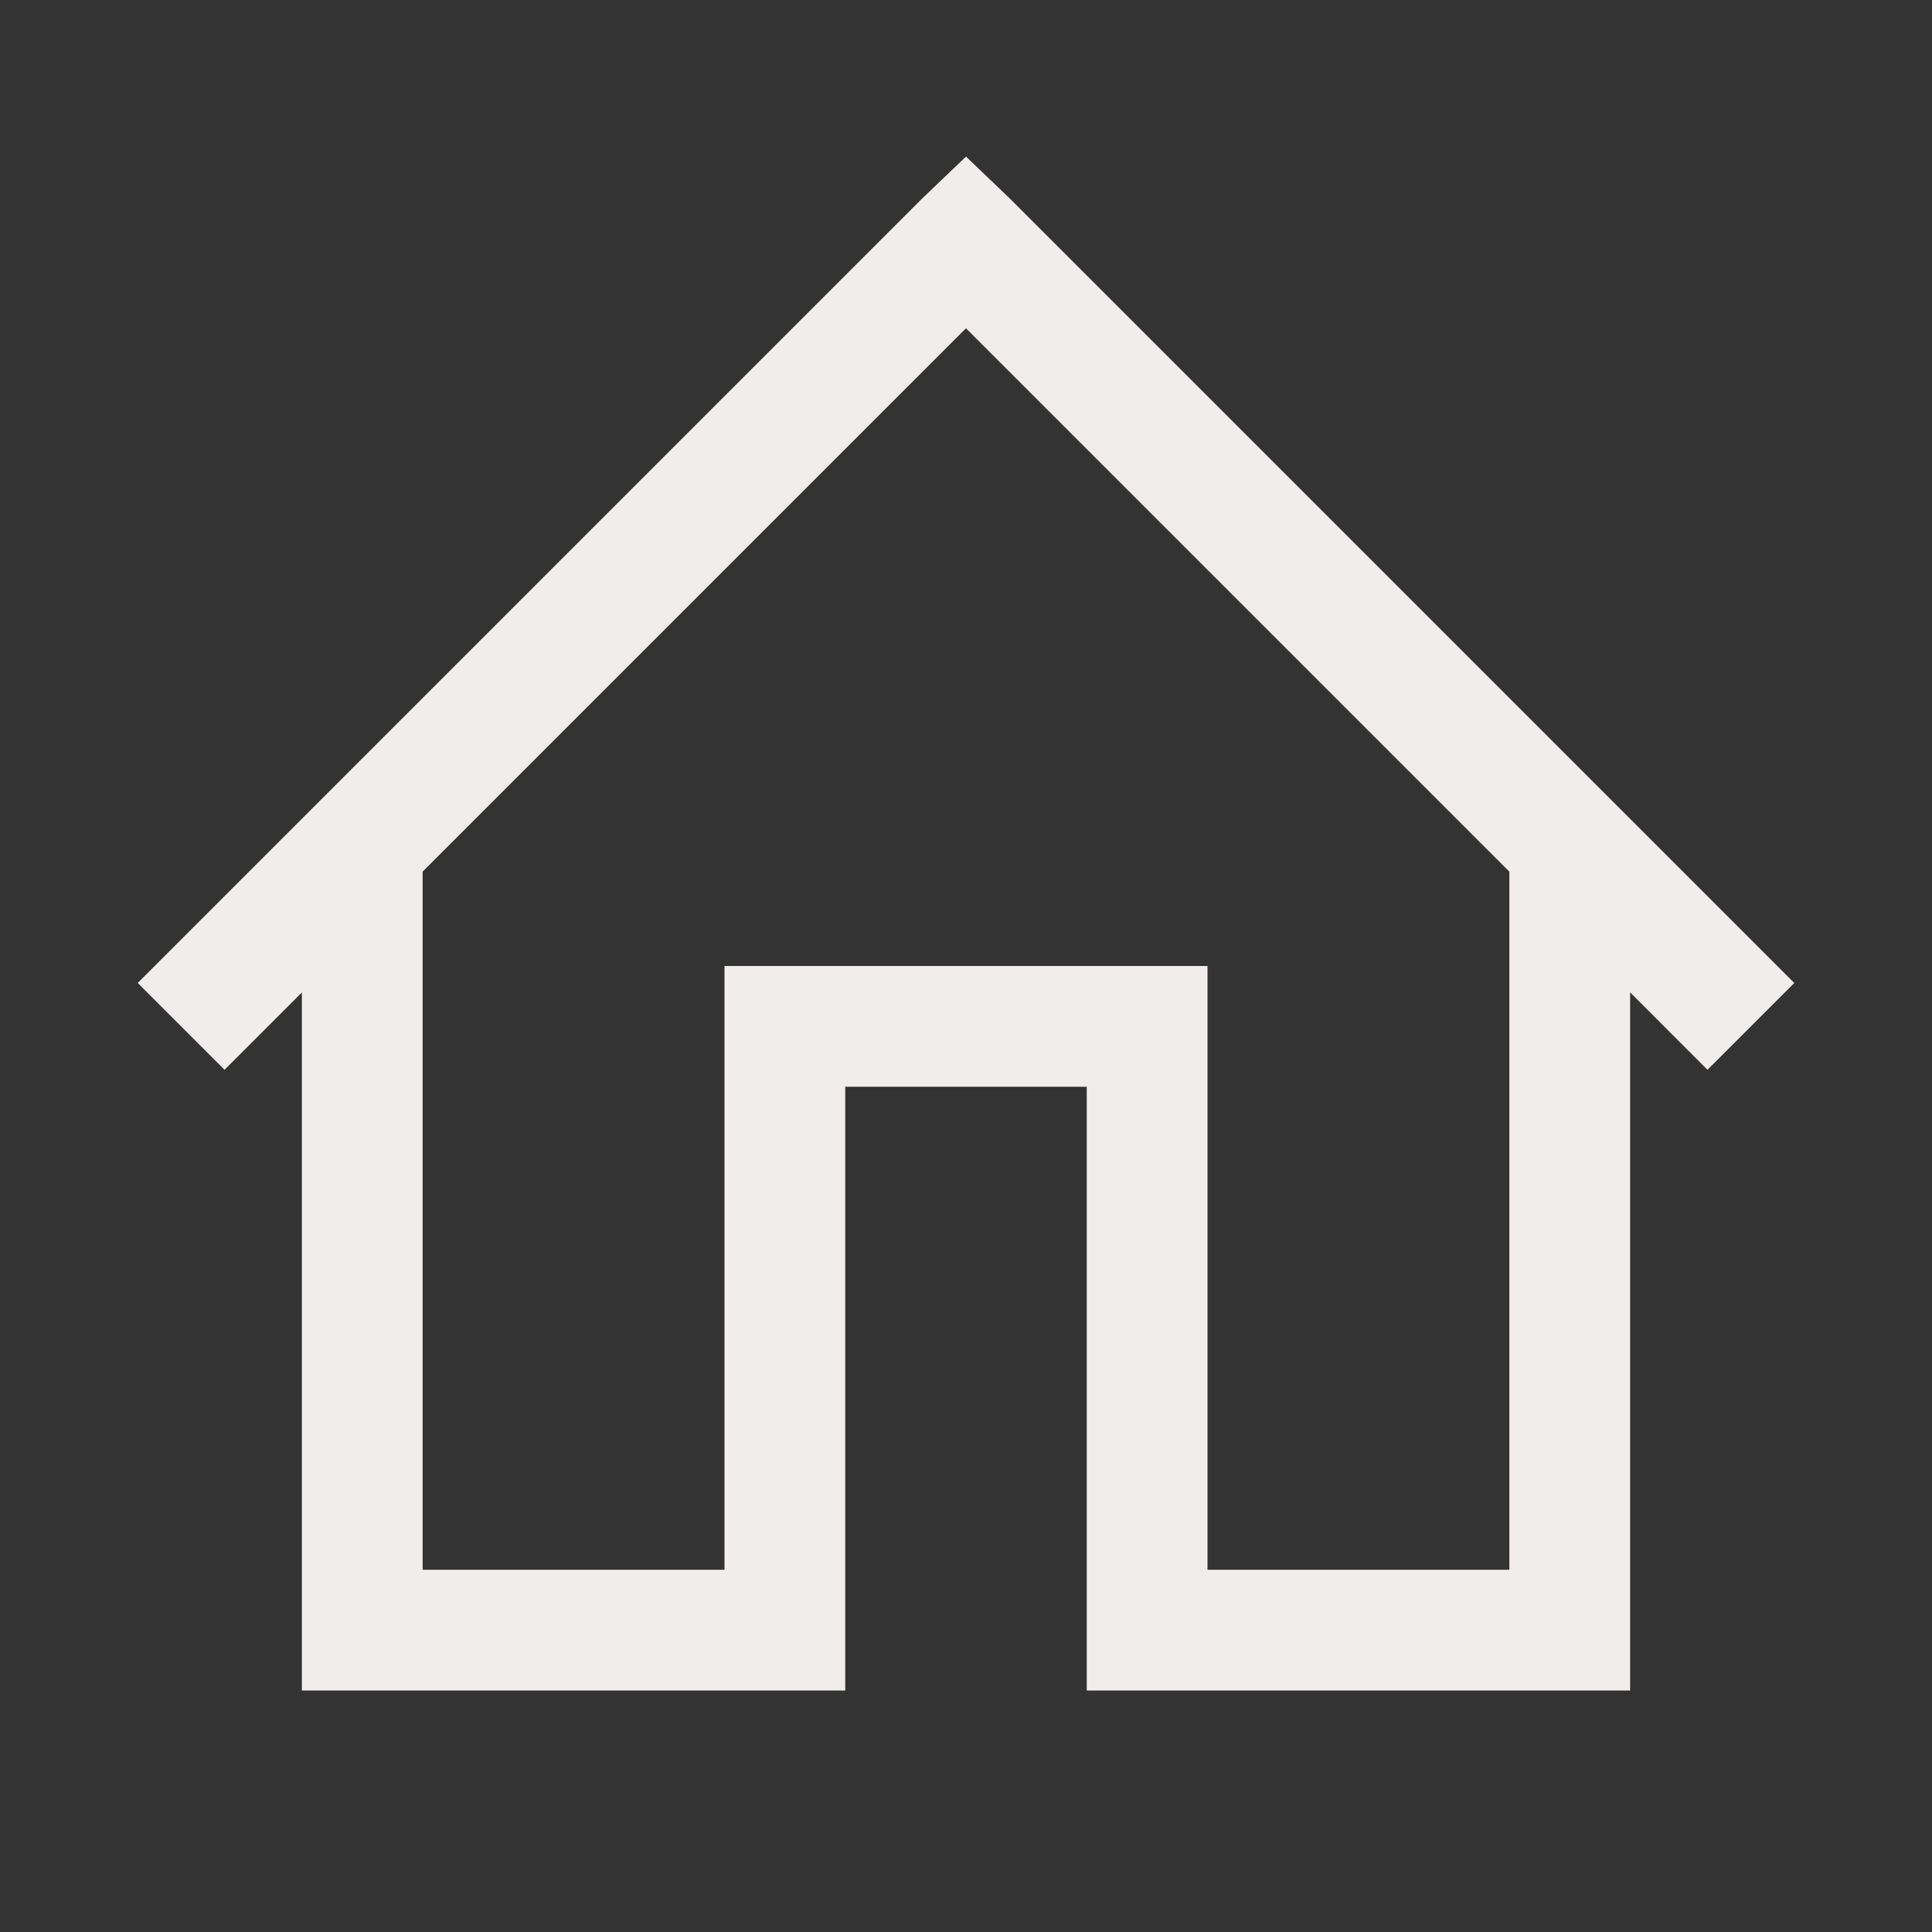 <?xml version="1.0" encoding="UTF-8" standalone="no"?><!DOCTYPE svg PUBLIC "-//W3C//DTD SVG 1.1//EN" "http://www.w3.org/Graphics/SVG/1.1/DTD/svg11.dtd"><svg width="100%" height="100%" viewBox="0 0 32 32" version="1.1" xmlns="http://www.w3.org/2000/svg" xmlns:xlink="http://www.w3.org/1999/xlink" xml:space="preserve" xmlns:serif="http://www.serif.com/" style="fill-rule:evenodd;clip-rule:evenodd;stroke-linejoin:round;stroke-miterlimit:2;"><rect x="0" y="0" width="32" height="32" fill="#333333" stroke="none"/><path d="M16,2.594l-0.719,0.687l-13,13l1.438,1.438l1.281,-1.281l0,11.562l9,0l0,-10l4,0l0,10l9,0l0,-11.563l1.281,1.282l1.438,-1.438l-13,-13l-0.719,-0.687Zm0,2.844l9,9l0,11.562l-5,0l0,-10l-8,0l0,10l-5,0l0,-11.563l9,-9Z" style="fill:#f2eded;fill-rule:nonzero;"/></svg>